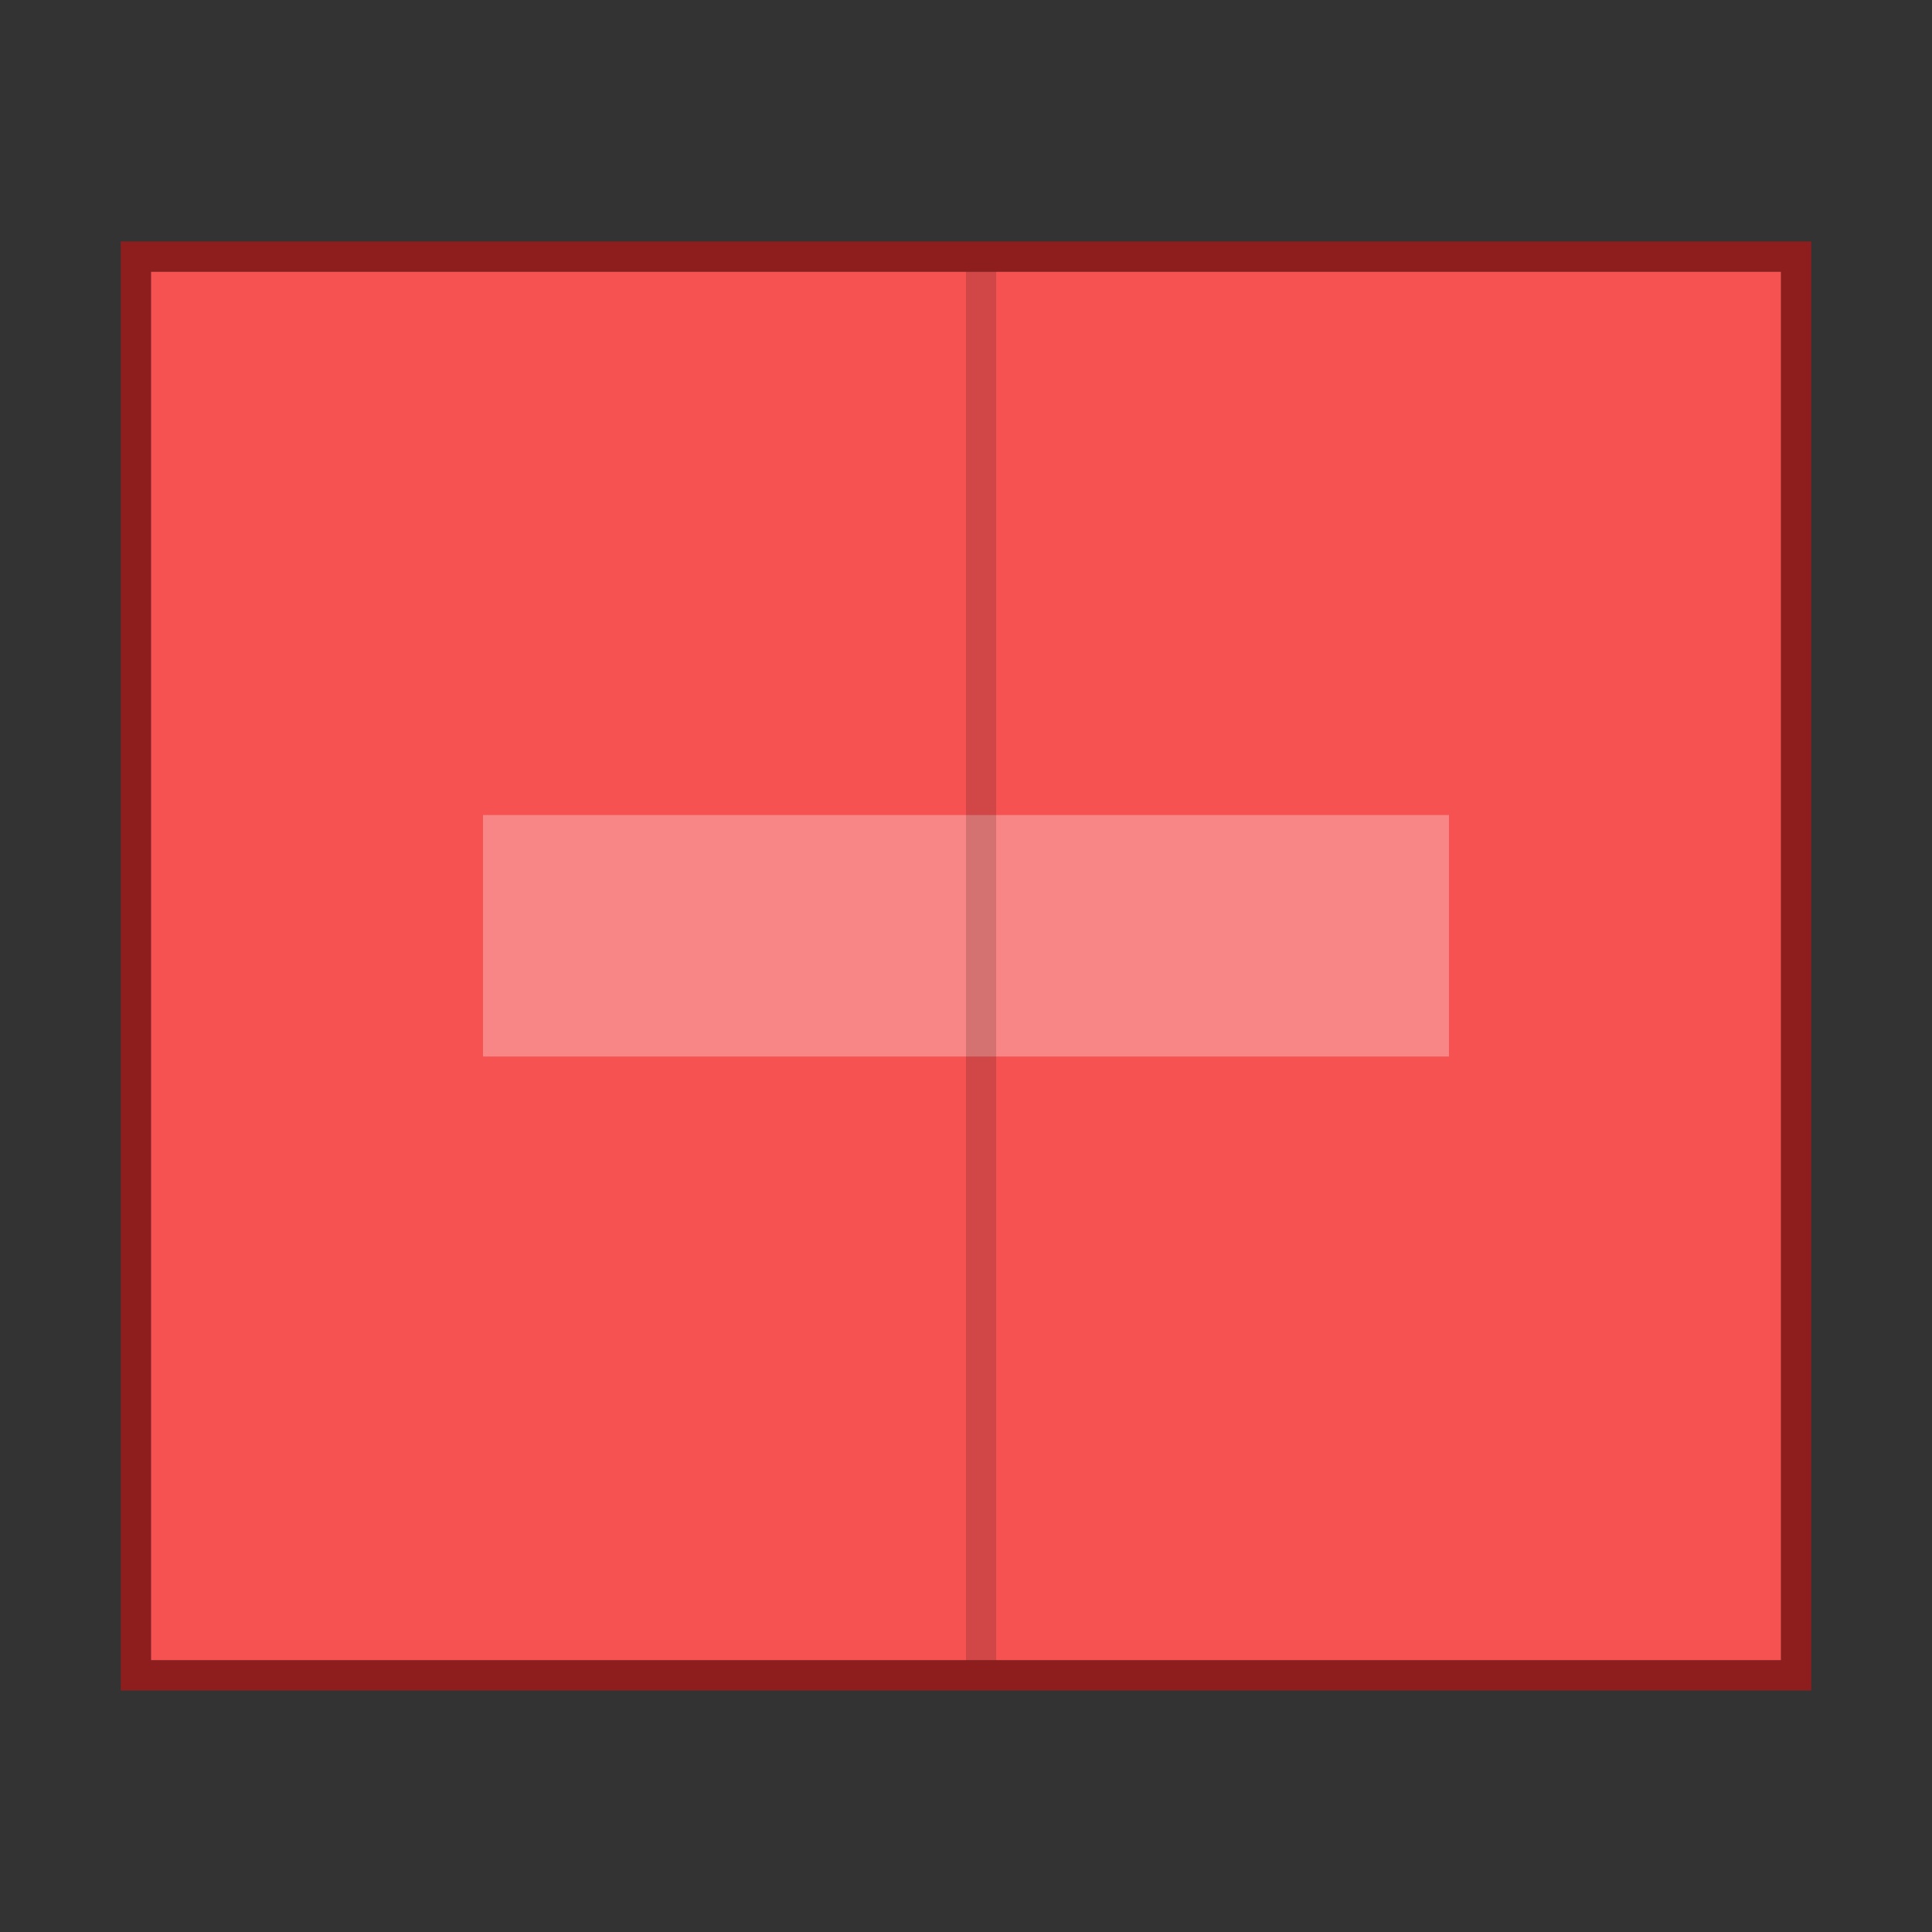 <svg xmlns="http://www.w3.org/2000/svg" width="64" height="64" version="1.1" viewBox="0 0 64 64"><rect x="0" y="0" width="64" height="64" fill="#333333" stroke="none"/><g transform="translate(0,15.999)"><path fill="none" d="m0-16h64v64h-64z"/><rect width="46" height="54" x="-7" y="-59" fill="#f65252" color="#bebebe" overflow="visible" ry="0" transform="rotate(90)"/><rect width="47" height="55" x="-7.5" y="-59.5" fill="none" stroke="#a91919" stroke-opacity=".775" color="#bebebe" overflow="visible" ry="0" transform="rotate(90)"/><path fill="#fff" d="m16 11h32v8h-32z" opacity=".3"/><path d="m32-7h1v46h-1z" opacity=".15"/></g></svg>